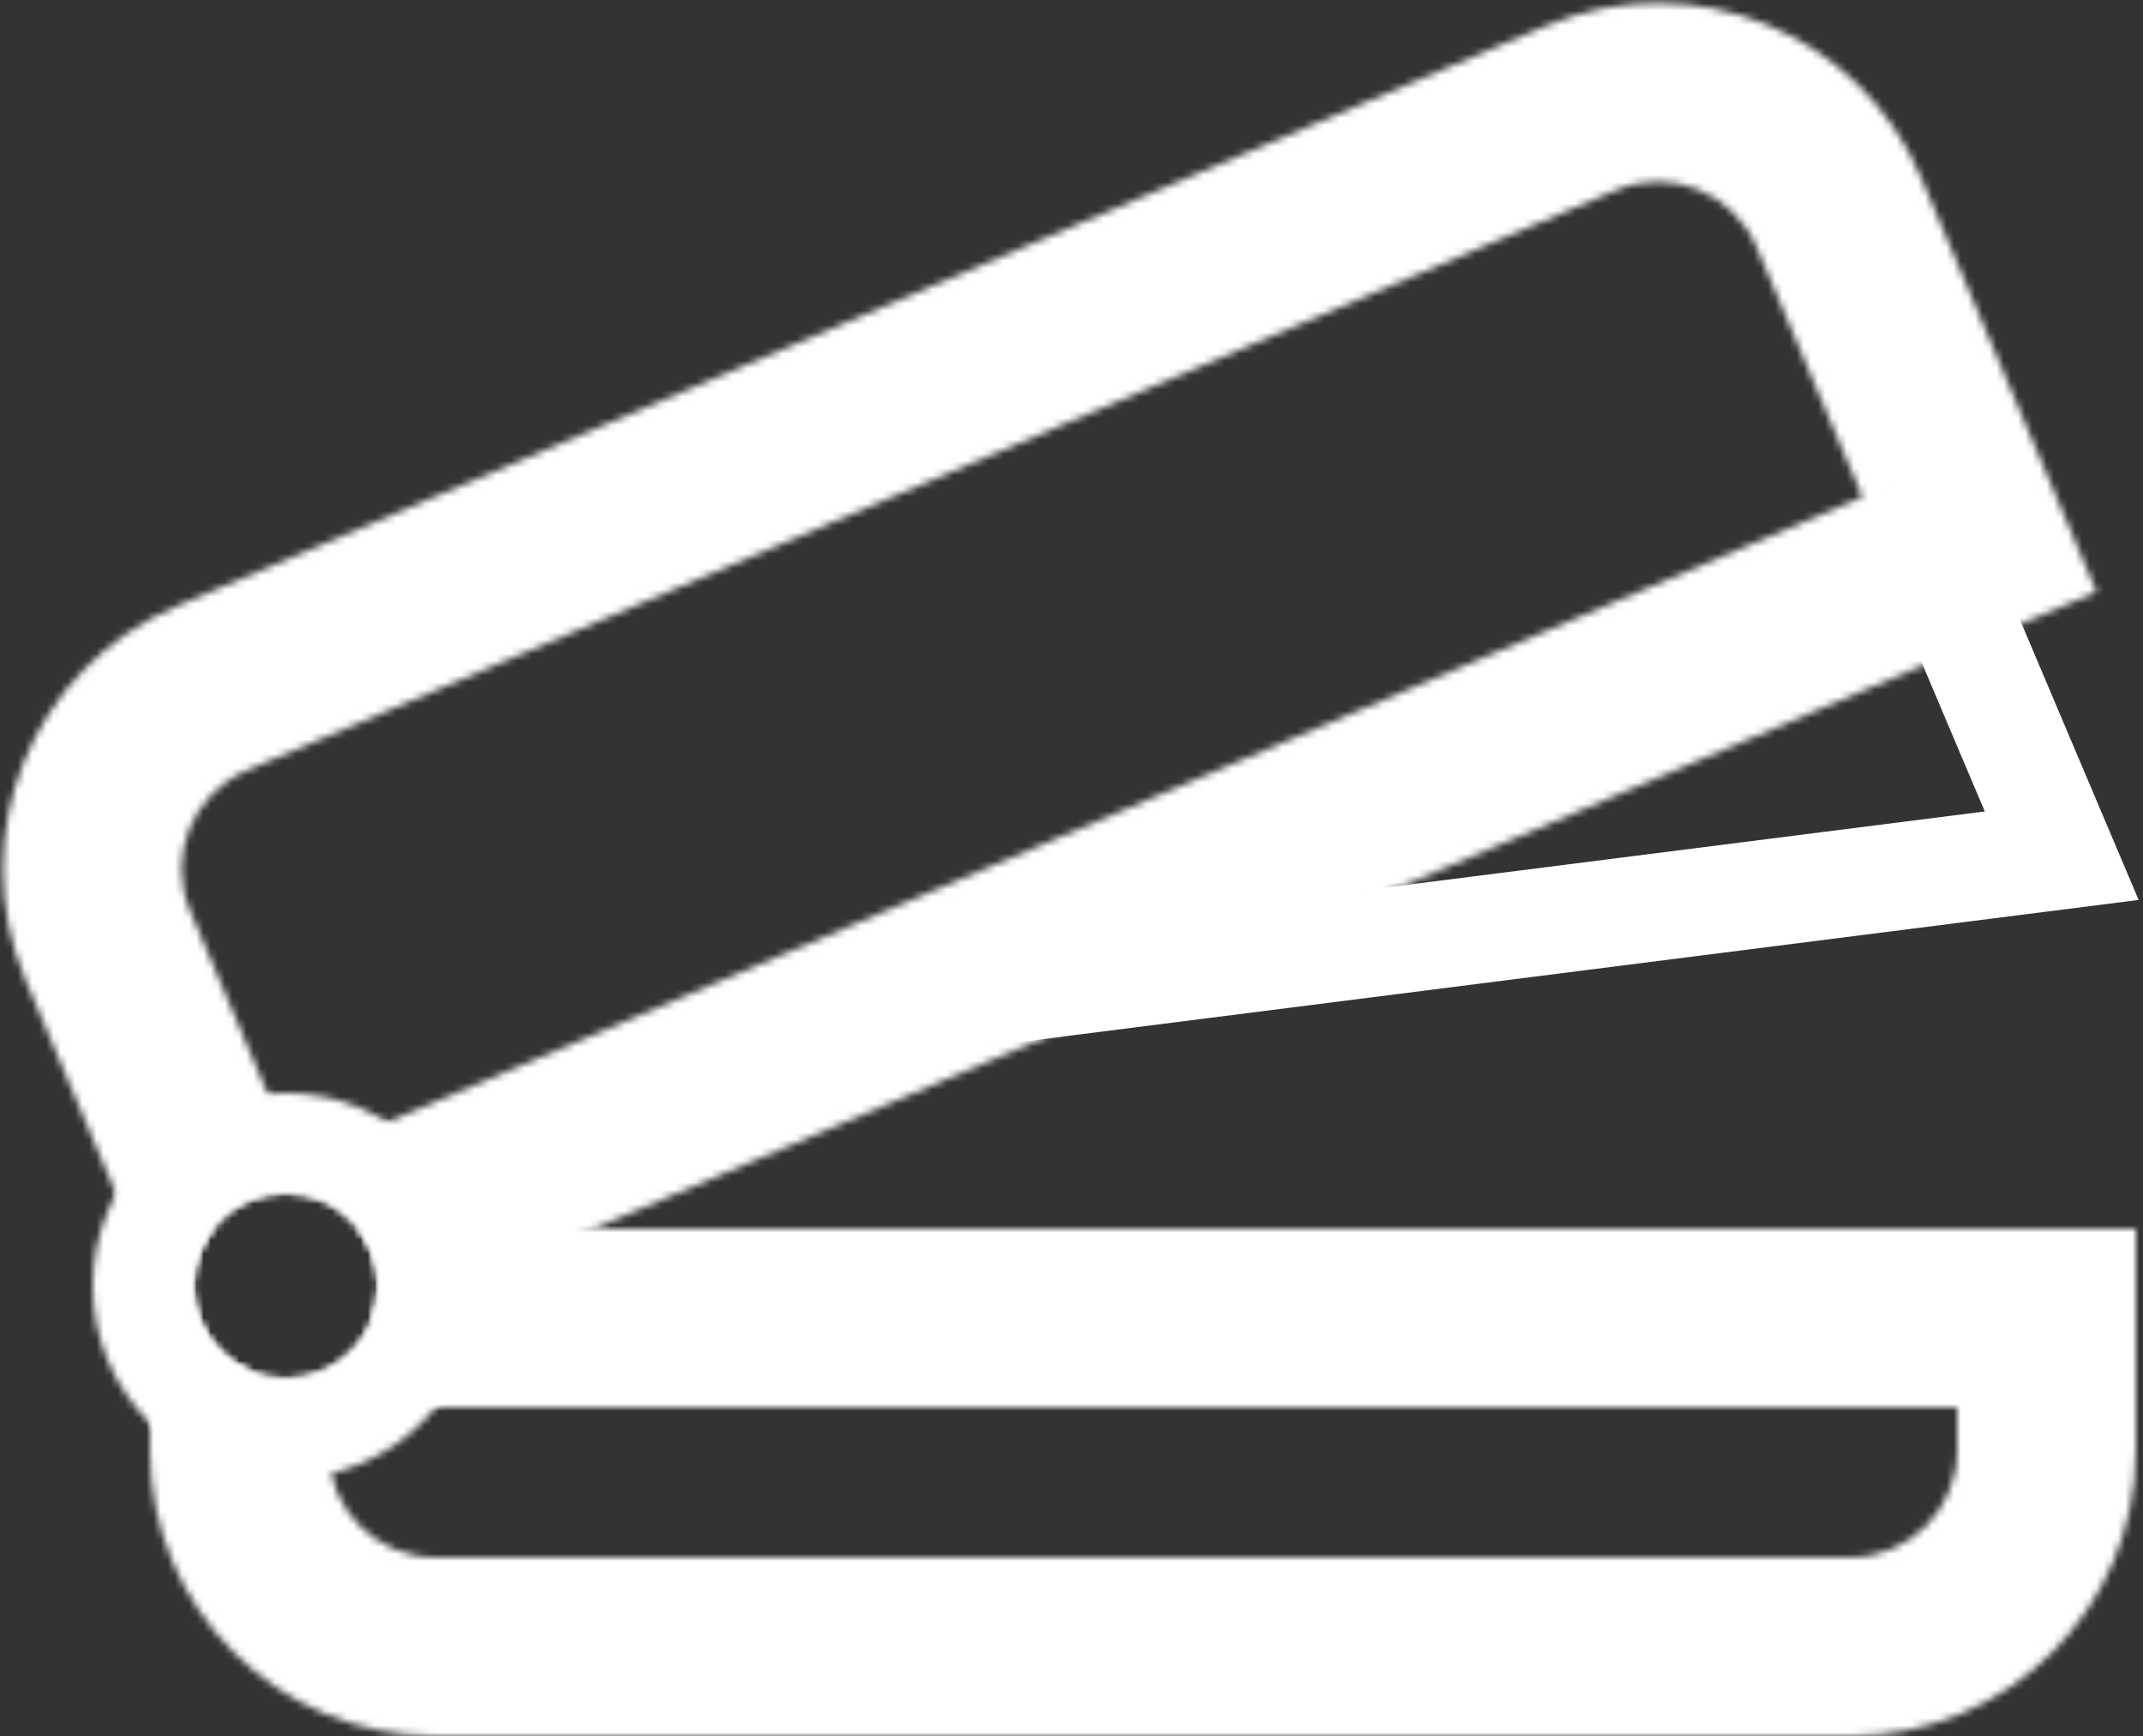 <svg width="300" height="243" viewBox="0 0 300 243" fill="none" xmlns="http://www.w3.org/2000/svg">
<rect x="0" y="0" width="300" height="243" fill="#333333" stroke="none"/>
<path d="M270.002 75.832L113.931 141.959L288.621 119.777L270.002 75.832Z" stroke="white" stroke-width="15"/>
<mask id="path-2-inside-1_1_30" fill="white">
<path fill-rule="evenodd" clip-rule="evenodd" d="M40 193C47.18 193 53 187.18 53 180C53 176.983 51.972 174.206 50.248 172H274H299V197V203C299 225.091 281.091 243 259 243H61C38.909 243 21 225.091 21 203V197V172H29.752C28.028 174.206 27 176.983 27 180C27 187.18 32.82 193 40 193ZM46 197H274V203C274 211.284 267.284 218 259 218H61C52.716 218 46 211.284 46 203V197Z"/>
</mask>
<path d="M50.248 172V152H9.226L34.491 184.318L50.248 172ZM299 172H319V152H299V172ZM21 172V152H1V172H21ZM29.752 172L45.509 184.318L70.774 152H29.752V172ZM274 197H294V177H274V197ZM46 197V177H26V197H46ZM33 180C33 176.134 36.134 173 40 173V213C58.225 213 73 198.225 73 180H33ZM34.491 184.318C33.564 183.132 33 181.604 33 180H73C73 172.362 70.381 165.28 66.004 159.682L34.491 184.318ZM274 152H50.248V192H274V152ZM299 152H274V192H299V152ZM319 197V172H279V197H319ZM319 203V197H279V203H319ZM259 263C292.137 263 319 236.137 319 203H279C279 214.046 270.046 223 259 223V263ZM61 263H259V223H61V263ZM1 203C1 236.137 27.863 263 61 263V223C49.954 223 41 214.046 41 203H1ZM1 197V203H41V197H1ZM1 172V197H41V172H1ZM29.752 152H21V192H29.752V152ZM47 180C47 181.604 46.436 183.132 45.509 184.318L13.996 159.682C9.619 165.28 7 172.362 7 180H47ZM40 173C43.866 173 47 176.134 47 180H7C7 198.225 21.775 213 40 213V173ZM274 177H46V217H274V177ZM294 203V197H254V203H294ZM259 238C278.33 238 294 222.33 294 203H254C254 200.239 256.239 198 259 198V238ZM61 238H259V198H61V238ZM26 203C26 222.33 41.67 238 61 238V198C63.761 198 66 200.239 66 203H26ZM26 197V203H66V197H26Z" fill="white" mask="url(#path-2-inside-1_1_30)"/>
<mask id="path-4-inside-2_1_30" fill="white">
<path fill-rule="evenodd" clip-rule="evenodd" d="M34.584 107.826L226.233 26.624C233.861 23.392 242.664 26.956 245.896 34.584L260.721 69.573L41.449 162.478L26.624 127.489C23.392 119.861 26.956 111.057 34.584 107.826ZM3.605 137.242C-5.013 116.901 4.49 93.425 24.831 84.806L216.48 3.605C236.821 -5.013 260.297 4.49 268.915 24.831L283.74 59.819L293.493 82.838L270.474 92.592L51.922 185.192C52.615 183.602 53 181.846 53 180C53 172.82 47.18 167 40 167C32.82 167 27 172.82 27 180C27 185.574 30.508 190.329 35.437 192.177L28.183 195.25L18.43 172.231L3.605 137.242Z"/>
</mask>
<path d="M226.233 26.624L234.035 45.039L234.035 45.039L226.233 26.624ZM34.584 107.826L26.781 89.41L26.781 89.41L34.584 107.826ZM245.896 34.584L264.311 26.781L264.311 26.781L245.896 34.584ZM260.721 69.573L268.523 87.988L286.939 80.185L279.136 61.77L260.721 69.573ZM41.449 162.478L23.034 170.28L30.836 188.696L49.251 180.893L41.449 162.478ZM26.624 127.489L45.039 119.686L45.039 119.686L26.624 127.489ZM24.831 84.806L17.028 66.391L17.028 66.391L24.831 84.806ZM3.605 137.242L22.02 129.439L22.02 129.439L3.605 137.242ZM216.48 3.605L224.282 22.02L224.282 22.02L216.48 3.605ZM268.915 24.831L250.5 32.633L250.5 32.633L268.915 24.831ZM283.74 59.819L265.325 67.622L265.325 67.622L283.74 59.819ZM293.493 82.838L301.296 101.254L319.711 93.451L311.908 75.036L293.493 82.838ZM270.474 92.592L262.672 74.176L262.672 74.176L270.474 92.592ZM51.922 185.192L33.589 177.197L13.538 223.176L59.724 203.607L51.922 185.192ZM35.437 192.177L43.239 210.592L89.38 191.042L42.458 173.45L35.437 192.177ZM28.183 195.25L9.768 203.052L17.57 221.468L35.985 213.665L28.183 195.25ZM18.43 172.231L0.015 180.033L0.015 180.033L18.43 172.231ZM218.43 8.209L26.781 89.41L42.386 126.241L234.035 45.039L218.43 8.209ZM264.311 26.781C256.77 8.983 236.229 0.668 218.43 8.209L234.035 45.039C231.493 46.117 228.558 44.929 227.481 42.386L264.311 26.781ZM279.136 61.77L264.311 26.781L227.481 42.386L242.306 77.375L279.136 61.77ZM49.251 180.893L268.523 87.988L252.918 51.157L33.646 144.063L49.251 180.893ZM8.209 135.291L23.034 170.28L59.864 154.675L45.039 119.686L8.209 135.291ZM26.781 89.41C8.983 96.951 0.668 117.493 8.209 135.291L45.039 119.686C46.117 122.229 44.929 125.163 42.386 126.241L26.781 89.41ZM17.028 66.391C-13.483 79.319 -27.738 114.533 -14.81 145.044L22.02 129.439C17.711 119.269 22.462 107.531 32.633 103.222L17.028 66.391ZM208.677 -14.81L17.028 66.391L32.633 103.222L224.282 22.02L208.677 -14.81ZM287.33 17.028C274.403 -13.483 239.189 -27.738 208.677 -14.81L224.282 22.02C234.453 17.711 246.191 22.462 250.5 32.633L287.33 17.028ZM302.155 52.017L287.33 17.028L250.5 32.633L265.325 67.622L302.155 52.017ZM311.908 75.036L302.155 52.017L265.325 67.622L275.078 90.641L311.908 75.036ZM278.277 111.007L301.296 101.254L285.691 64.423L262.672 74.176L278.277 111.007ZM59.724 203.607L278.277 111.007L262.672 74.176L44.119 166.777L59.724 203.607ZM33 180C33 179.043 33.204 178.081 33.589 177.197L70.254 193.187C72.027 189.122 73 184.648 73 180H33ZM40 187C36.134 187 33 183.866 33 180H73C73 161.775 58.225 147 40 147V187ZM47 180C47 183.866 43.866 187 40 187V147C21.775 147 7 161.775 7 180H47ZM42.458 173.45C45.081 174.433 47 176.967 47 180H7C7 194.181 15.935 206.224 28.415 210.904L42.458 173.45ZM35.985 213.665L43.239 210.592L27.634 173.761L20.38 176.835L35.985 213.665ZM0.015 180.033L9.768 203.052L46.598 187.447L36.845 164.428L0.015 180.033ZM-14.81 145.044L0.015 180.033L36.845 164.428L22.02 129.439L-14.81 145.044Z" fill="white" mask="url(#path-4-inside-2_1_30)"/>
<mask id="path-6-inside-3_1_30" fill="white">
<path fill-rule="evenodd" clip-rule="evenodd" d="M40 207C54.912 207 67 194.912 67 180C67 165.088 54.912 153 40 153C25.088 153 13 165.088 13 180C13 194.912 25.088 207 40 207ZM40 193C47.18 193 53 187.18 53 180C53 172.82 47.18 167 40 167C32.82 167 27 172.82 27 180C27 187.18 32.82 193 40 193Z"/>
</mask>
<path d="M47 180C47 183.866 43.866 187 40 187V227C65.957 227 87 205.957 87 180H47ZM40 173C43.866 173 47 176.134 47 180H87C87 154.043 65.957 133 40 133V173ZM33 180C33 176.134 36.134 173 40 173V133C14.043 133 -7 154.043 -7 180H33ZM40 187C36.134 187 33 183.866 33 180H-7C-7 205.957 14.043 227 40 227V187ZM33 180C33 176.134 36.134 173 40 173V213C58.225 213 73 198.225 73 180H33ZM40 187C36.134 187 33 183.866 33 180H73C73 161.775 58.225 147 40 147V187ZM47 180C47 183.866 43.866 187 40 187V147C21.775 147 7 161.775 7 180H47ZM40 173C43.866 173 47 176.134 47 180H7C7 198.225 21.775 213 40 213V173Z" fill="white" mask="url(#path-6-inside-3_1_30)"/>
</svg>
